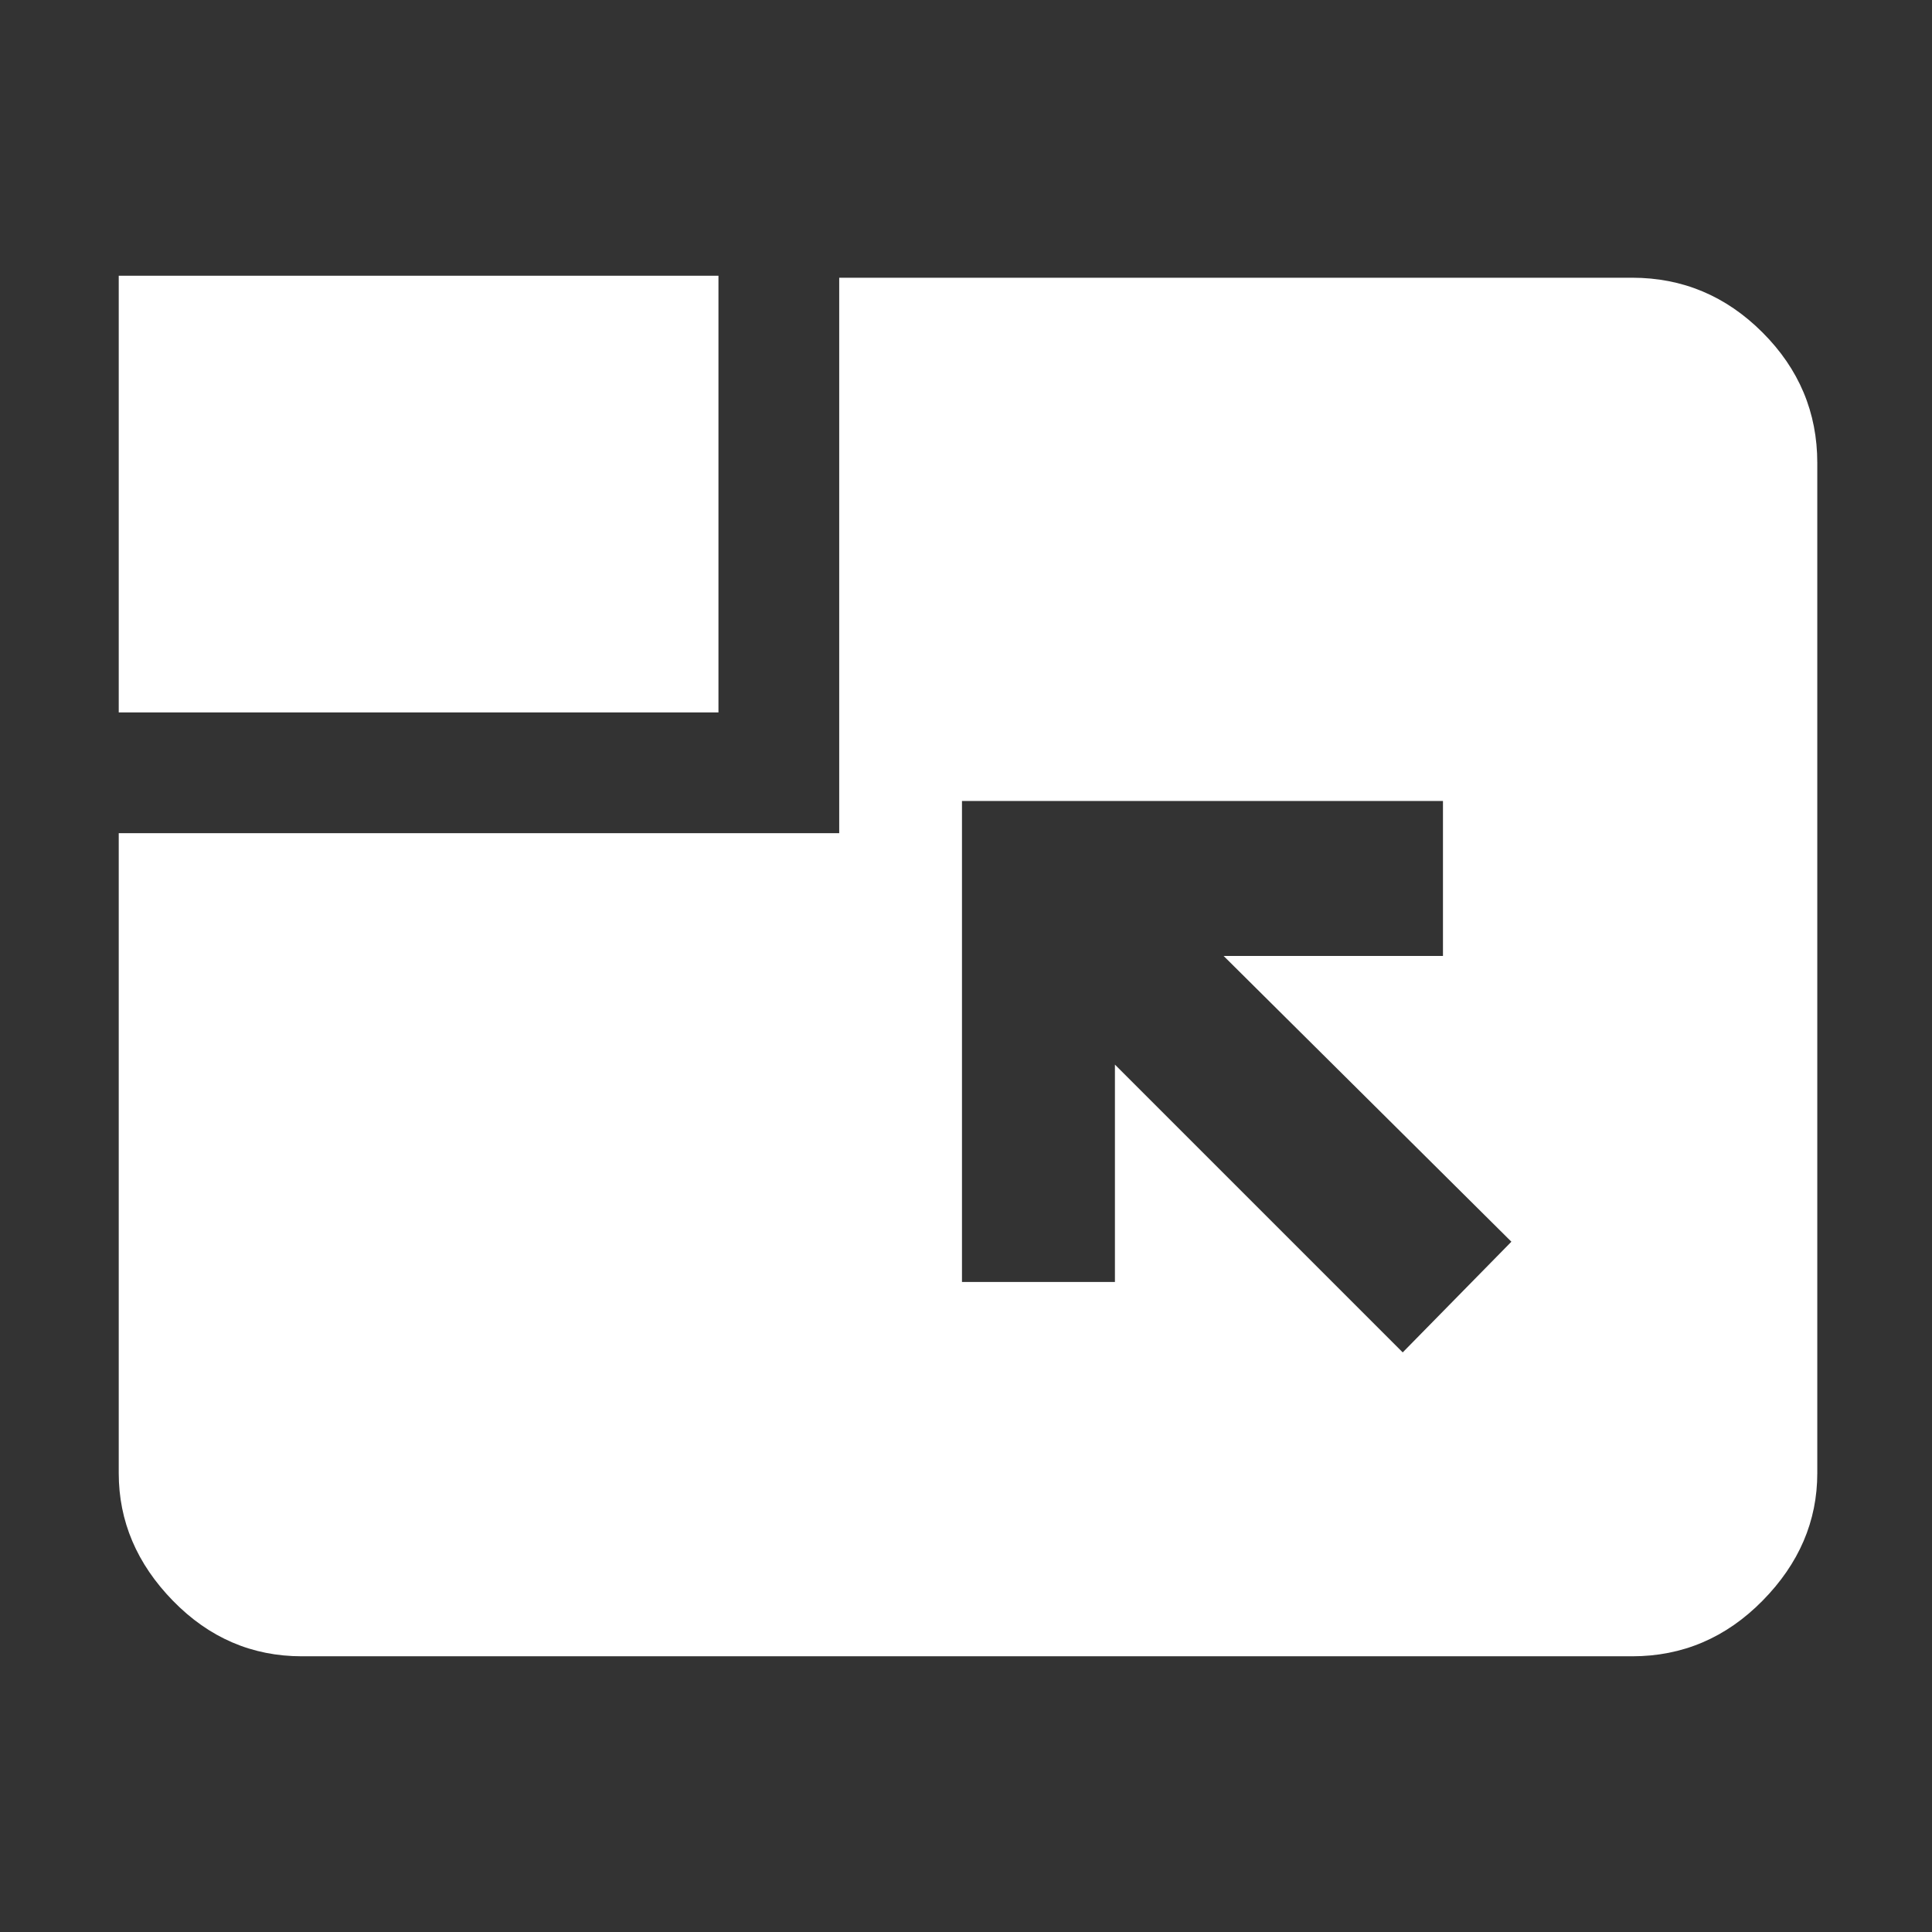 <svg xmlns="http://www.w3.org/2000/svg" height="48px" viewBox="0 -960 960 960" width="48px" fill="#FFF"><rect x="0" y="-960" width="960" height="960" fill="#333333" stroke="none"/><path d="m697-288 54-55-143-142h109v-77H478v239h76v-108l143 143ZM59-606v-217h298v217H59Zm0 60h358v-276h394q37.59 0 64.79 27.21Q903-767.59 903-730v502q0 35.78-27.21 63.39Q848.59-137 811-137H150q-37.17 0-64.09-27.61Q59-192.22 59-228v-318Z"/></svg>